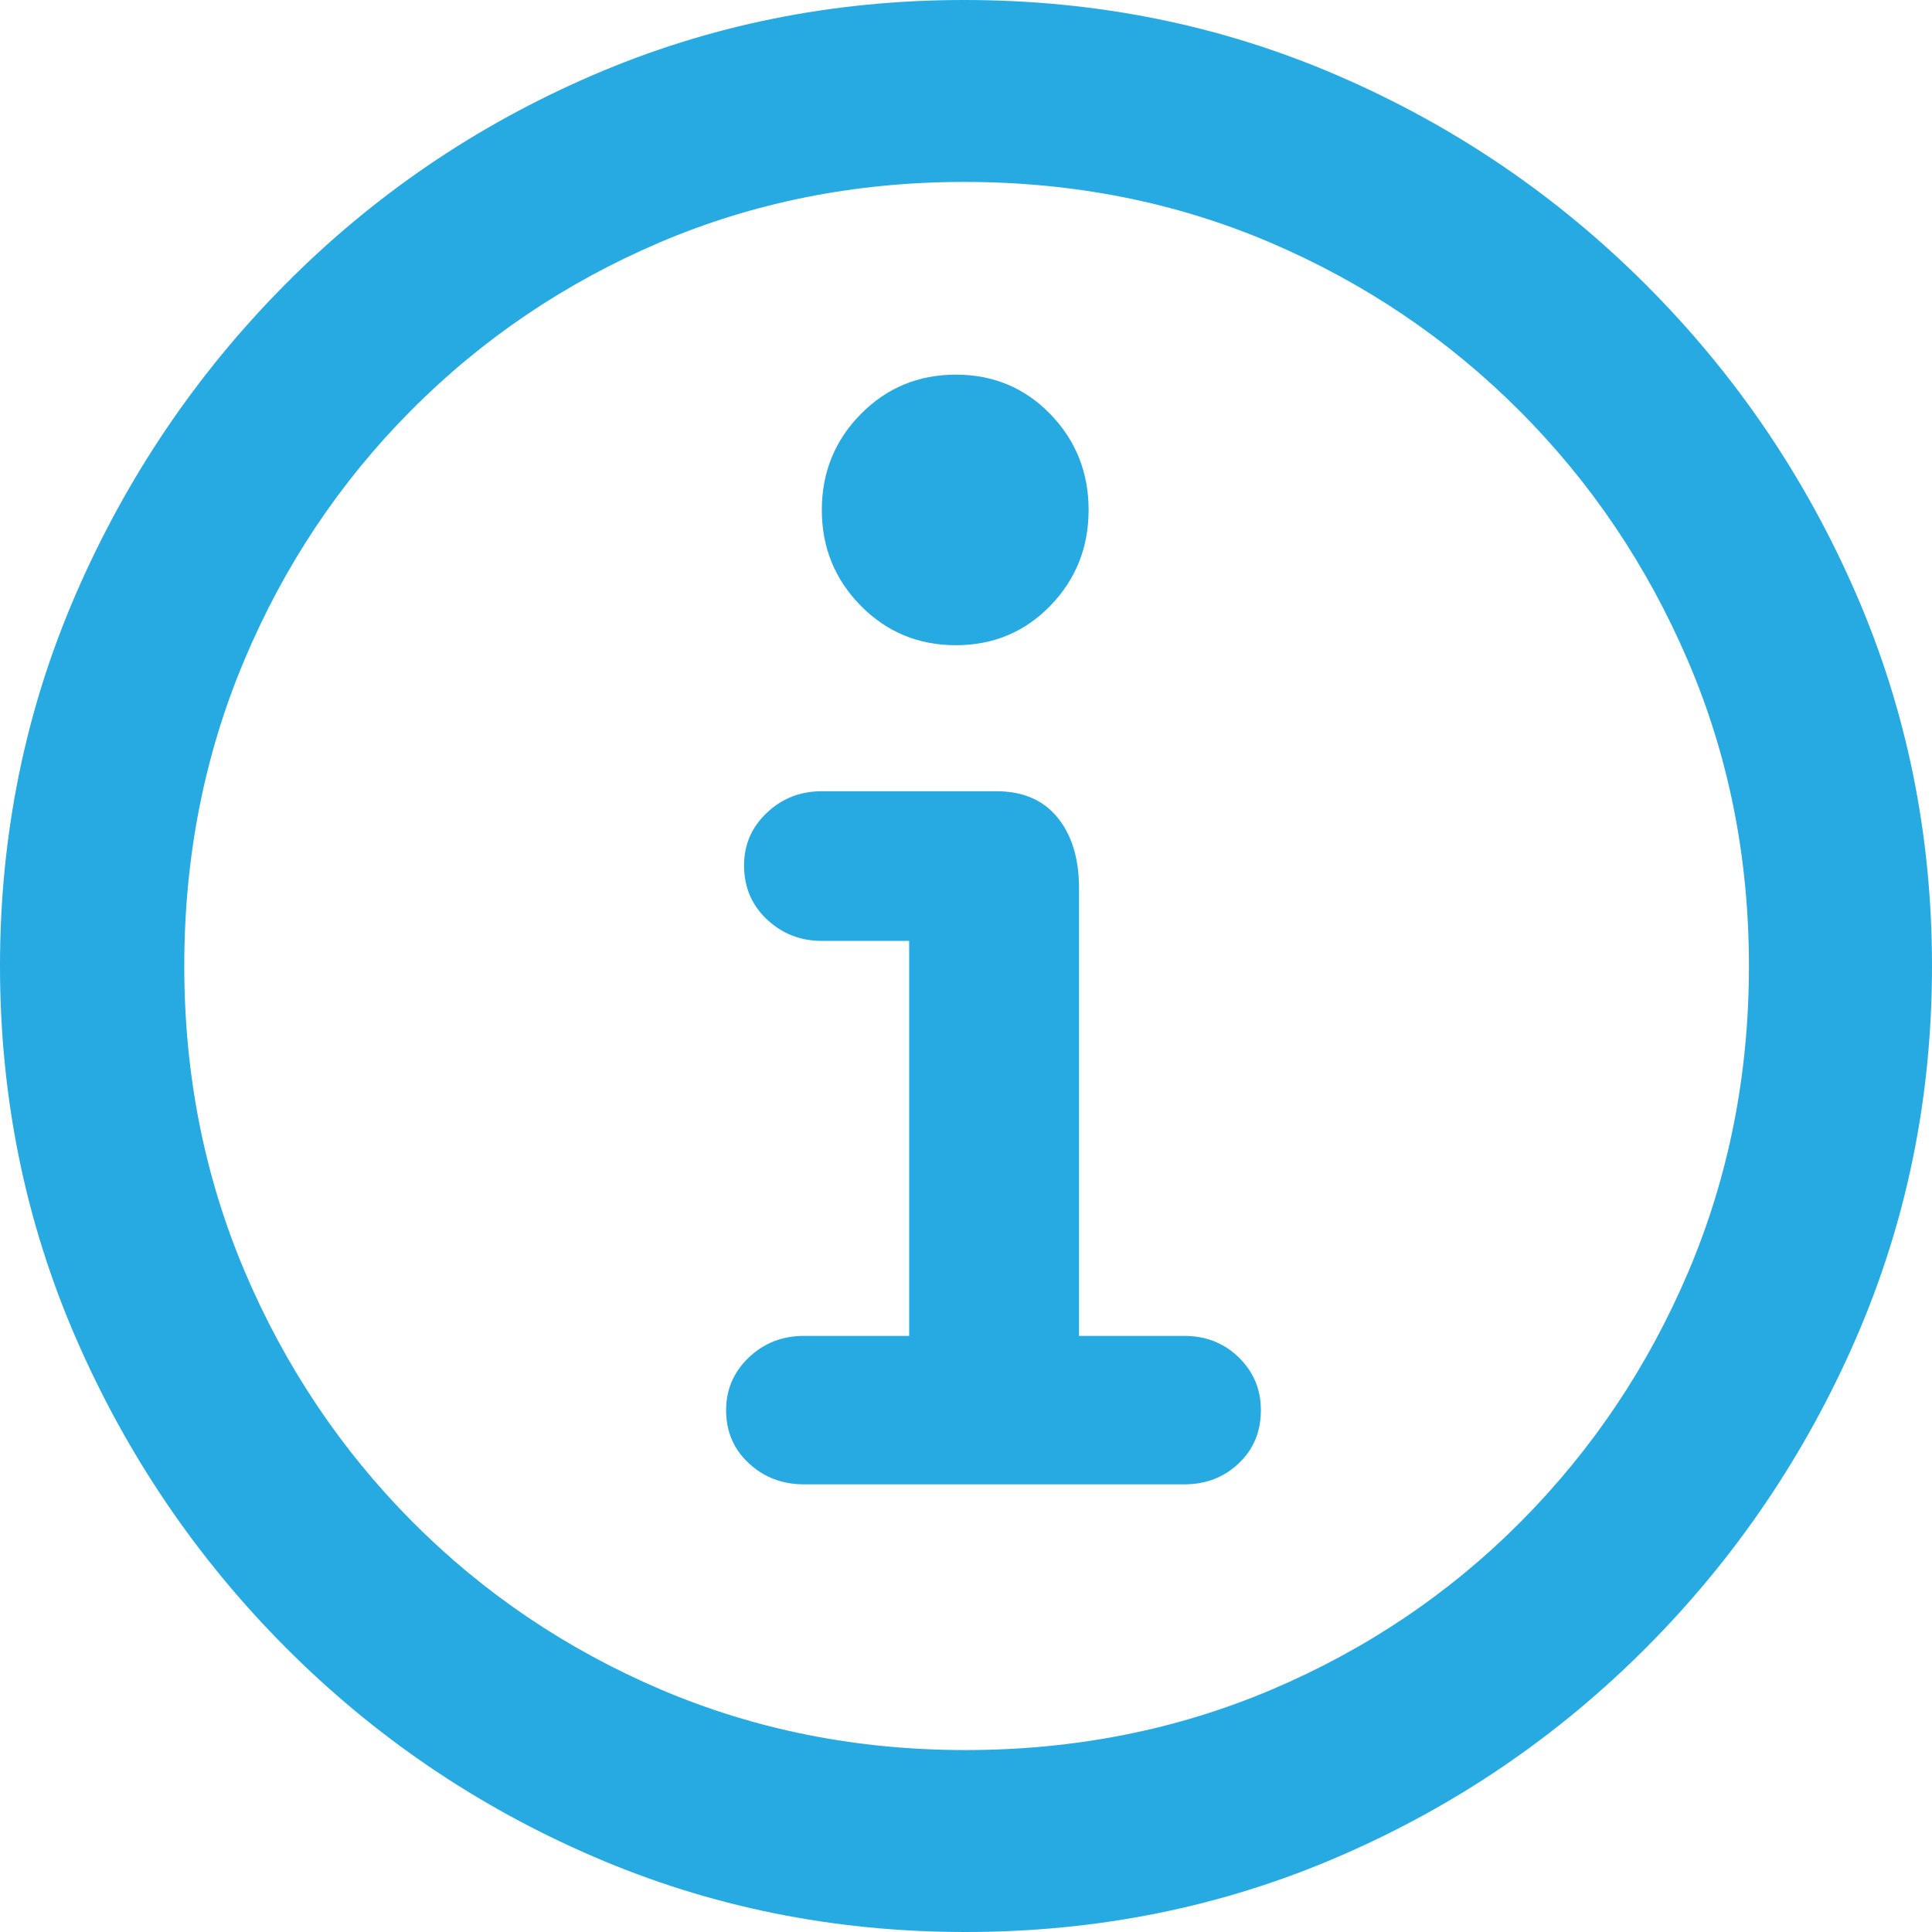 <svg width="24" height="24" viewBox="0 0 24 24" fill="none" xmlns="http://www.w3.org/2000/svg">
<path d="M11.993 24C13.637 24 15.183 23.688 16.629 23.063C18.076 22.439 19.351 21.571 20.456 20.461C21.56 19.351 22.427 18.072 23.056 16.625C23.685 15.177 24 13.636 24 12C24 10.364 23.685 8.823 23.056 7.375C22.427 5.928 21.558 4.649 20.448 3.539C19.339 2.429 18.061 1.561 16.614 0.937C15.168 0.312 13.622 0 11.978 0C10.343 0 8.802 0.312 7.356 0.937C5.91 1.561 4.637 2.429 3.537 3.539C2.437 4.649 1.573 5.928 0.944 7.375C0.315 8.823 0 10.364 0 12C0 13.636 0.315 15.177 0.944 16.625C1.573 18.072 2.44 19.351 3.544 20.461C4.649 21.571 5.924 22.439 7.371 23.063C8.817 23.688 10.358 24 11.993 24ZM11.993 21.74C10.645 21.74 9.385 21.489 8.211 20.989C7.037 20.488 6.006 19.792 5.119 18.9C4.233 18.007 3.539 16.971 3.039 15.792C2.539 14.612 2.289 13.348 2.289 12C2.289 10.652 2.536 9.388 3.032 8.208C3.527 7.029 4.218 5.993 5.105 5.1C5.991 4.208 7.022 3.512 8.196 3.011C9.37 2.511 10.63 2.26 11.978 2.26C13.335 2.26 14.601 2.511 15.775 3.011C16.949 3.512 17.981 4.208 18.873 5.1C19.765 5.993 20.463 7.029 20.968 8.208C21.474 9.388 21.726 10.652 21.726 12C21.726 13.348 21.476 14.612 20.976 15.792C20.476 16.971 19.782 18.007 18.895 18.9C18.009 19.792 16.976 20.488 15.797 20.989C14.618 21.489 13.35 21.74 11.993 21.74Z" fill="#27AAE1"/>
<path d="M9.986 18.439H14.712C14.98 18.439 15.205 18.352 15.388 18.178C15.572 18.005 15.663 17.784 15.663 17.517C15.663 17.259 15.572 17.041 15.388 16.862C15.205 16.684 14.98 16.595 14.712 16.595H13.404V11.034C13.404 10.667 13.315 10.374 13.137 10.156C12.959 9.938 12.706 9.829 12.379 9.829H10.209C9.942 9.829 9.714 9.918 9.526 10.097C9.337 10.275 9.243 10.493 9.243 10.751C9.243 11.019 9.337 11.242 9.526 11.42C9.714 11.598 9.942 11.688 10.209 11.688H11.294V16.595H9.986C9.719 16.595 9.491 16.684 9.303 16.862C9.115 17.041 9.02 17.259 9.02 17.517C9.02 17.784 9.115 18.005 9.303 18.178C9.491 18.352 9.719 18.439 9.986 18.439ZM11.874 8.015C12.339 8.015 12.731 7.851 13.048 7.524C13.365 7.197 13.523 6.8 13.523 6.335C13.523 5.869 13.365 5.472 13.048 5.145C12.731 4.818 12.339 4.654 11.874 4.654C11.408 4.654 11.014 4.818 10.692 5.145C10.37 5.472 10.209 5.869 10.209 6.335C10.209 6.8 10.37 7.197 10.692 7.524C11.014 7.851 11.408 8.015 11.874 8.015Z" fill="#27AAE1"/>
</svg>

